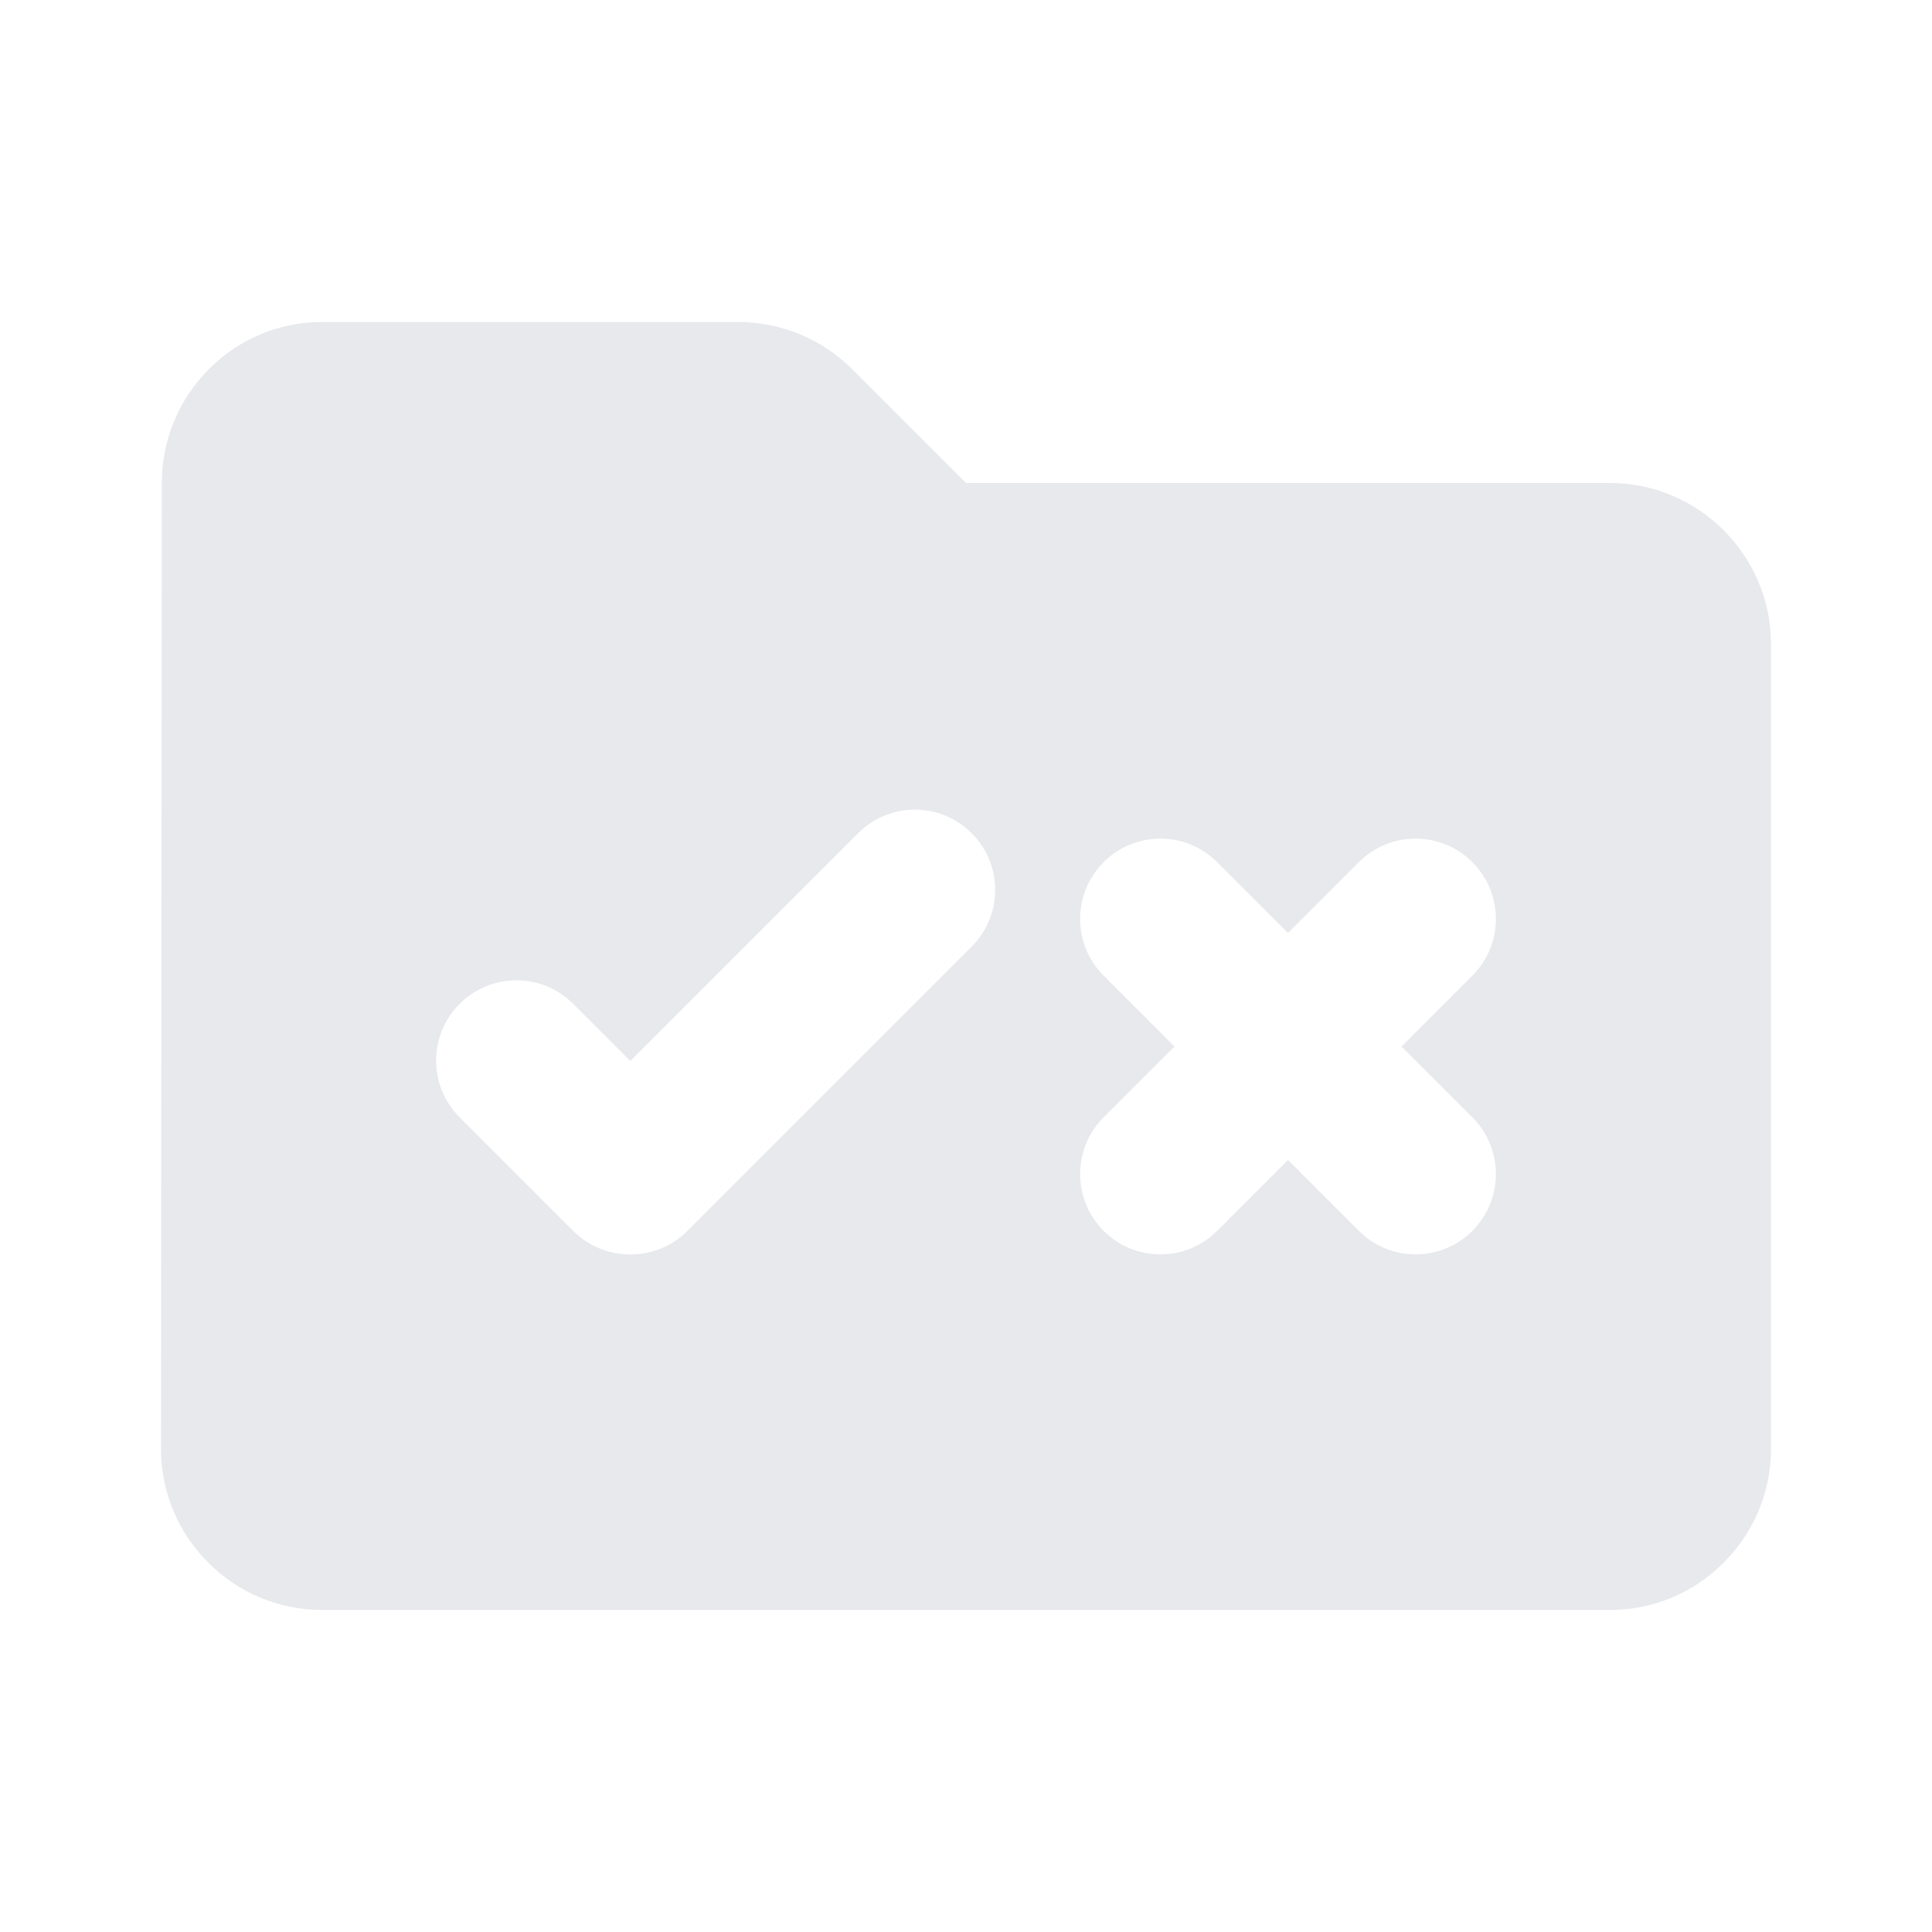 <svg fill="#E7E9EC" xmlns="http://www.w3.org/2000/svg" enable-background="new 0 0 24 24" height="24" viewBox="0 0 24 24" width="24"><g><rect fill="none" height="24" width="24"/><path d="M20,6h-8l-1.41-1.41C10.21,4.21,9.7,4,9.17,4H4C2.9,4,2.01,4.9,2.01,6L2,18c0,1.1,0.9,2,2,2h16c1.1,0,2-0.9,2-2V8 C22,6.9,21.1,6,20,6z M7.12,15.29l-1.41-1.41c-0.39-0.39-0.39-1.02,0-1.41l0,0c0.39-0.39,1.02-0.39,1.41,0l0.71,0.71l2.83-2.83 c0.39-0.39,1.02-0.39,1.41,0l0,0c0.39,0.39,0.39,1.02,0,1.41l-3.54,3.54C8.14,15.68,7.51,15.68,7.12,15.29z M17.41,13l0.88,0.88 c0.39,0.39,0.39,1.02,0,1.41l0,0c-0.39,0.39-1.02,0.39-1.41,0L16,14.41l-0.88,0.88c-0.39,0.39-1.02,0.39-1.41,0l0,0 c-0.39-0.39-0.39-1.02,0-1.41L14.59,13l-0.88-0.88c-0.39-0.39-0.39-1.02,0-1.41l0,0c0.39-0.39,1.02-0.39,1.41,0L16,11.59l0.88-0.88 c0.39-0.39,1.02-0.39,1.41,0l0,0c0.39,0.39,0.39,1.02,0,1.41L17.41,13z"/></g></svg>